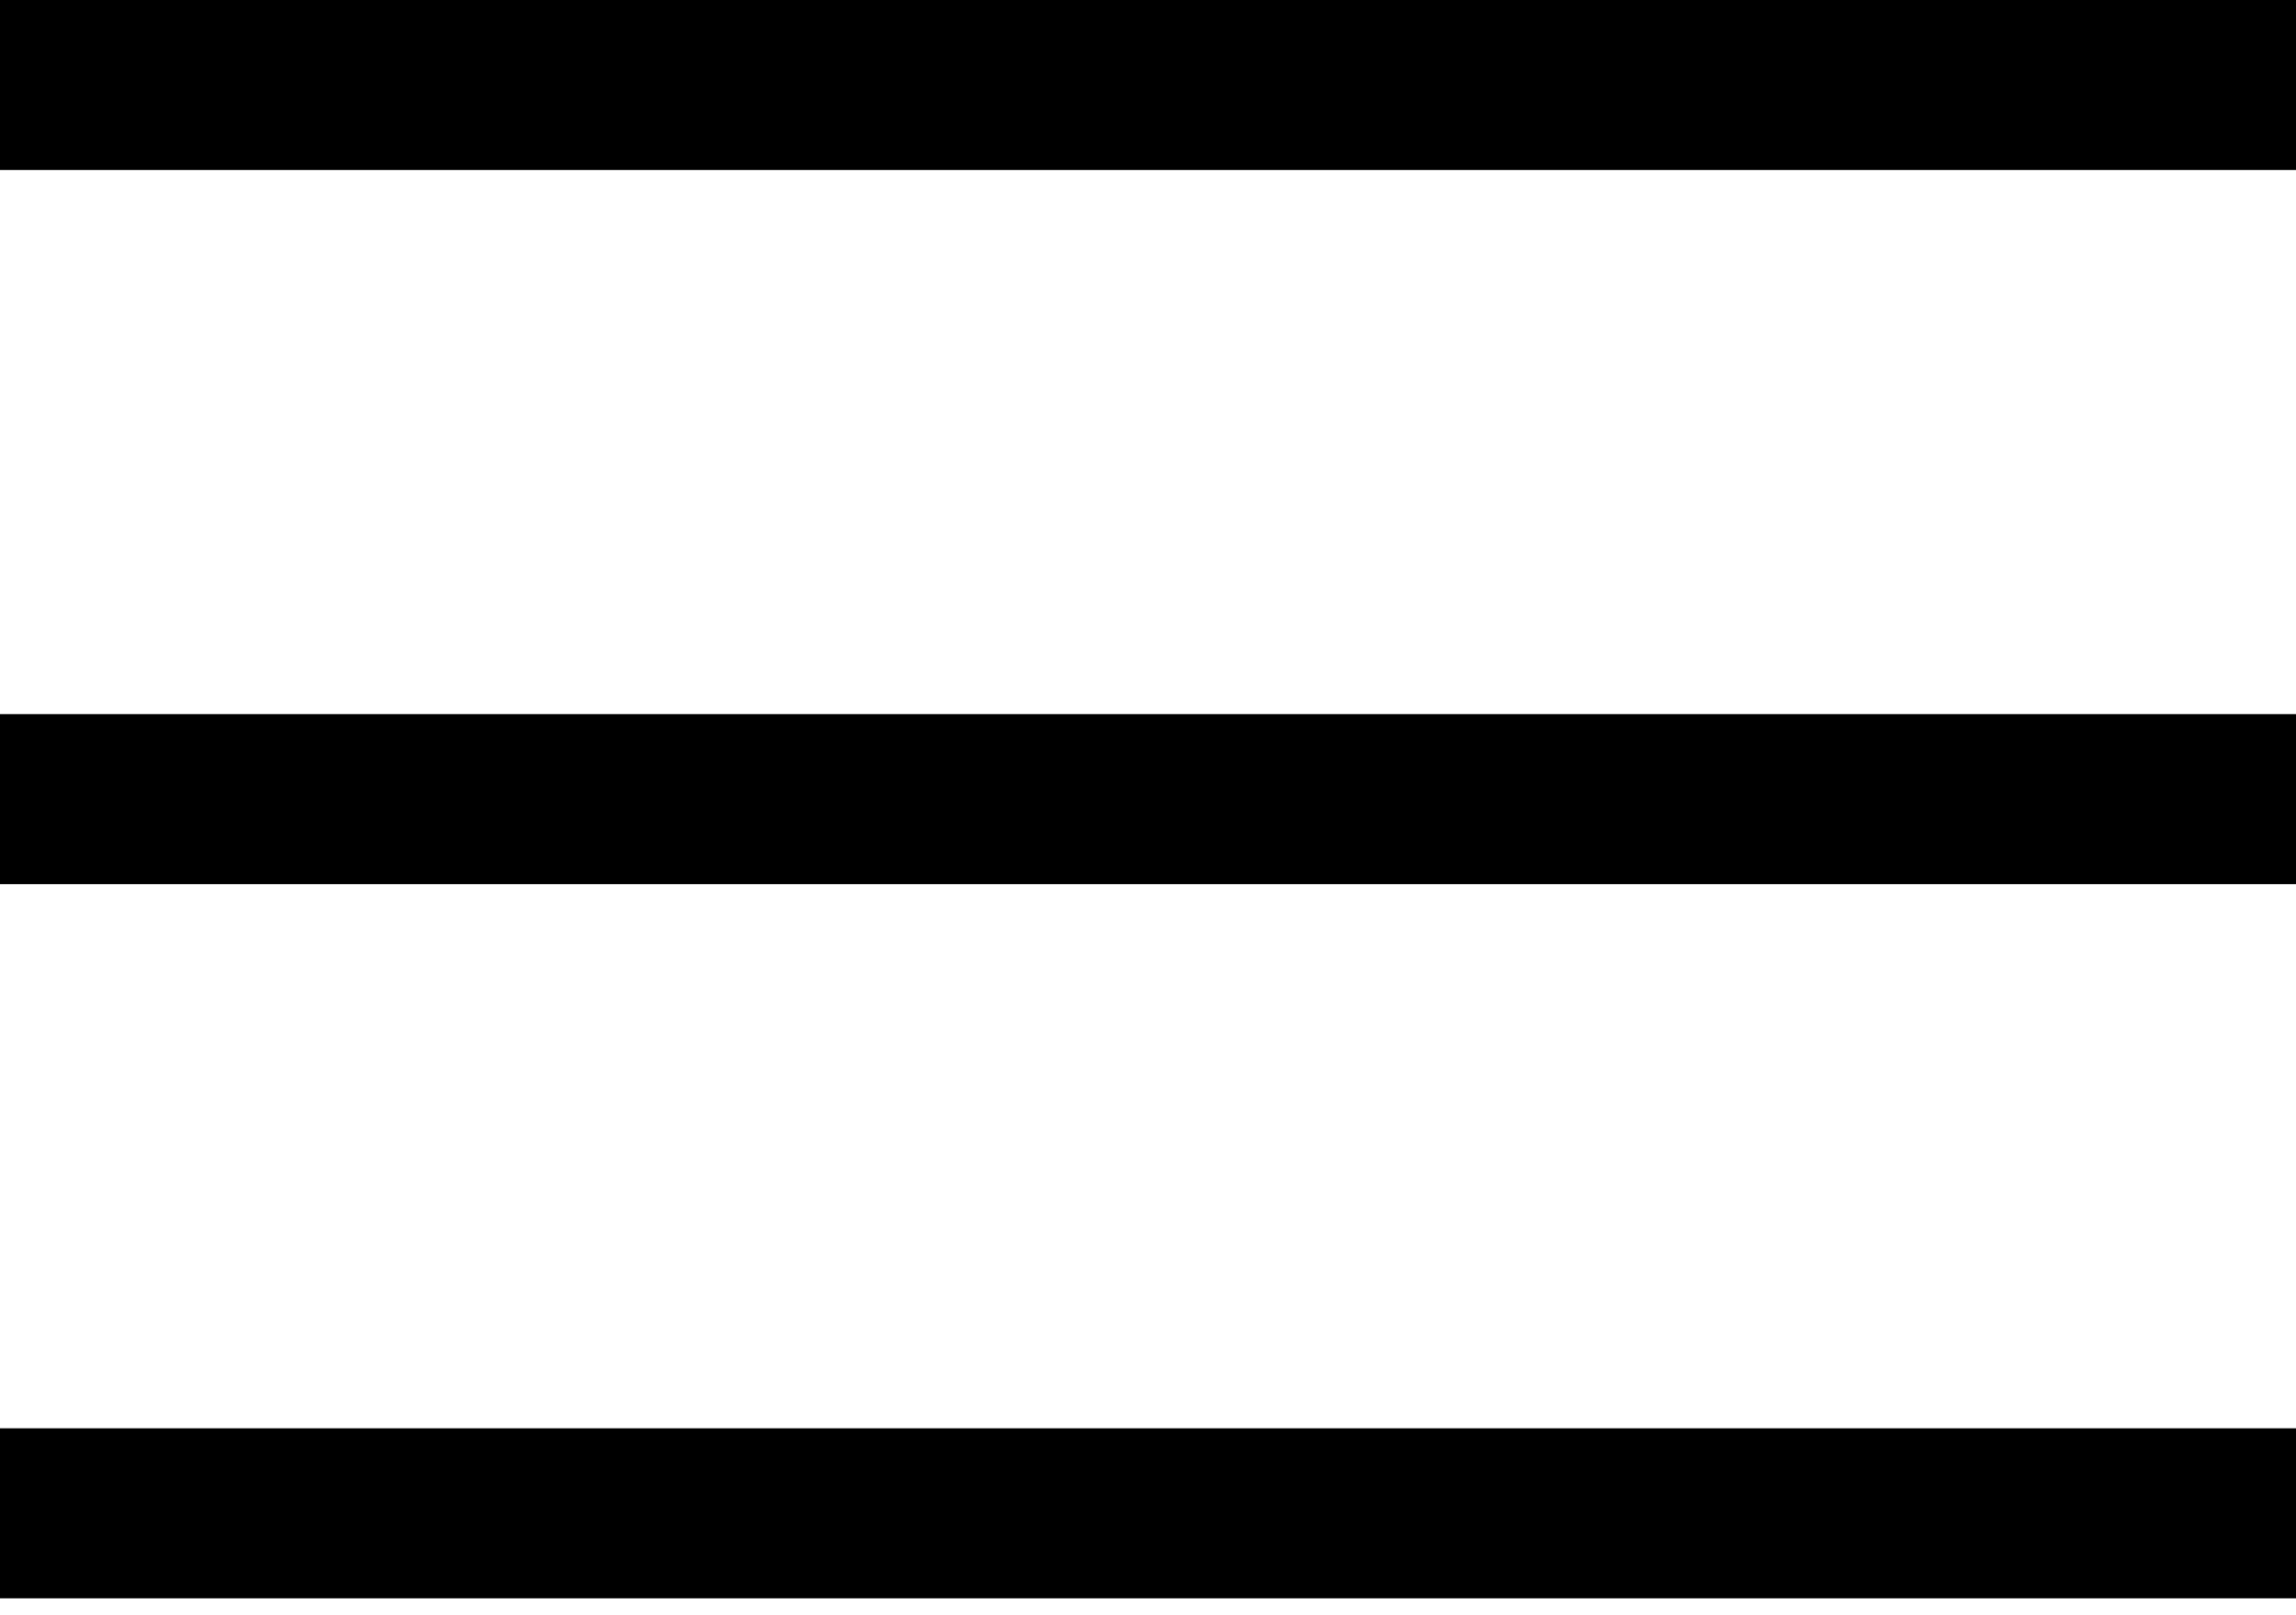 <svg width="27" height="19" viewBox="0 0 27 19" fill="none" xmlns="http://www.w3.org/2000/svg">
<line y1="9.4" x2="27" y2="9.4" stroke="black" stroke-width="2"/>
<line y1="17.801" x2="27" y2="17.801" stroke="black" stroke-width="2"/>
<line y1="1" x2="27" y2="1" stroke="black" stroke-width="2"/>
</svg>
